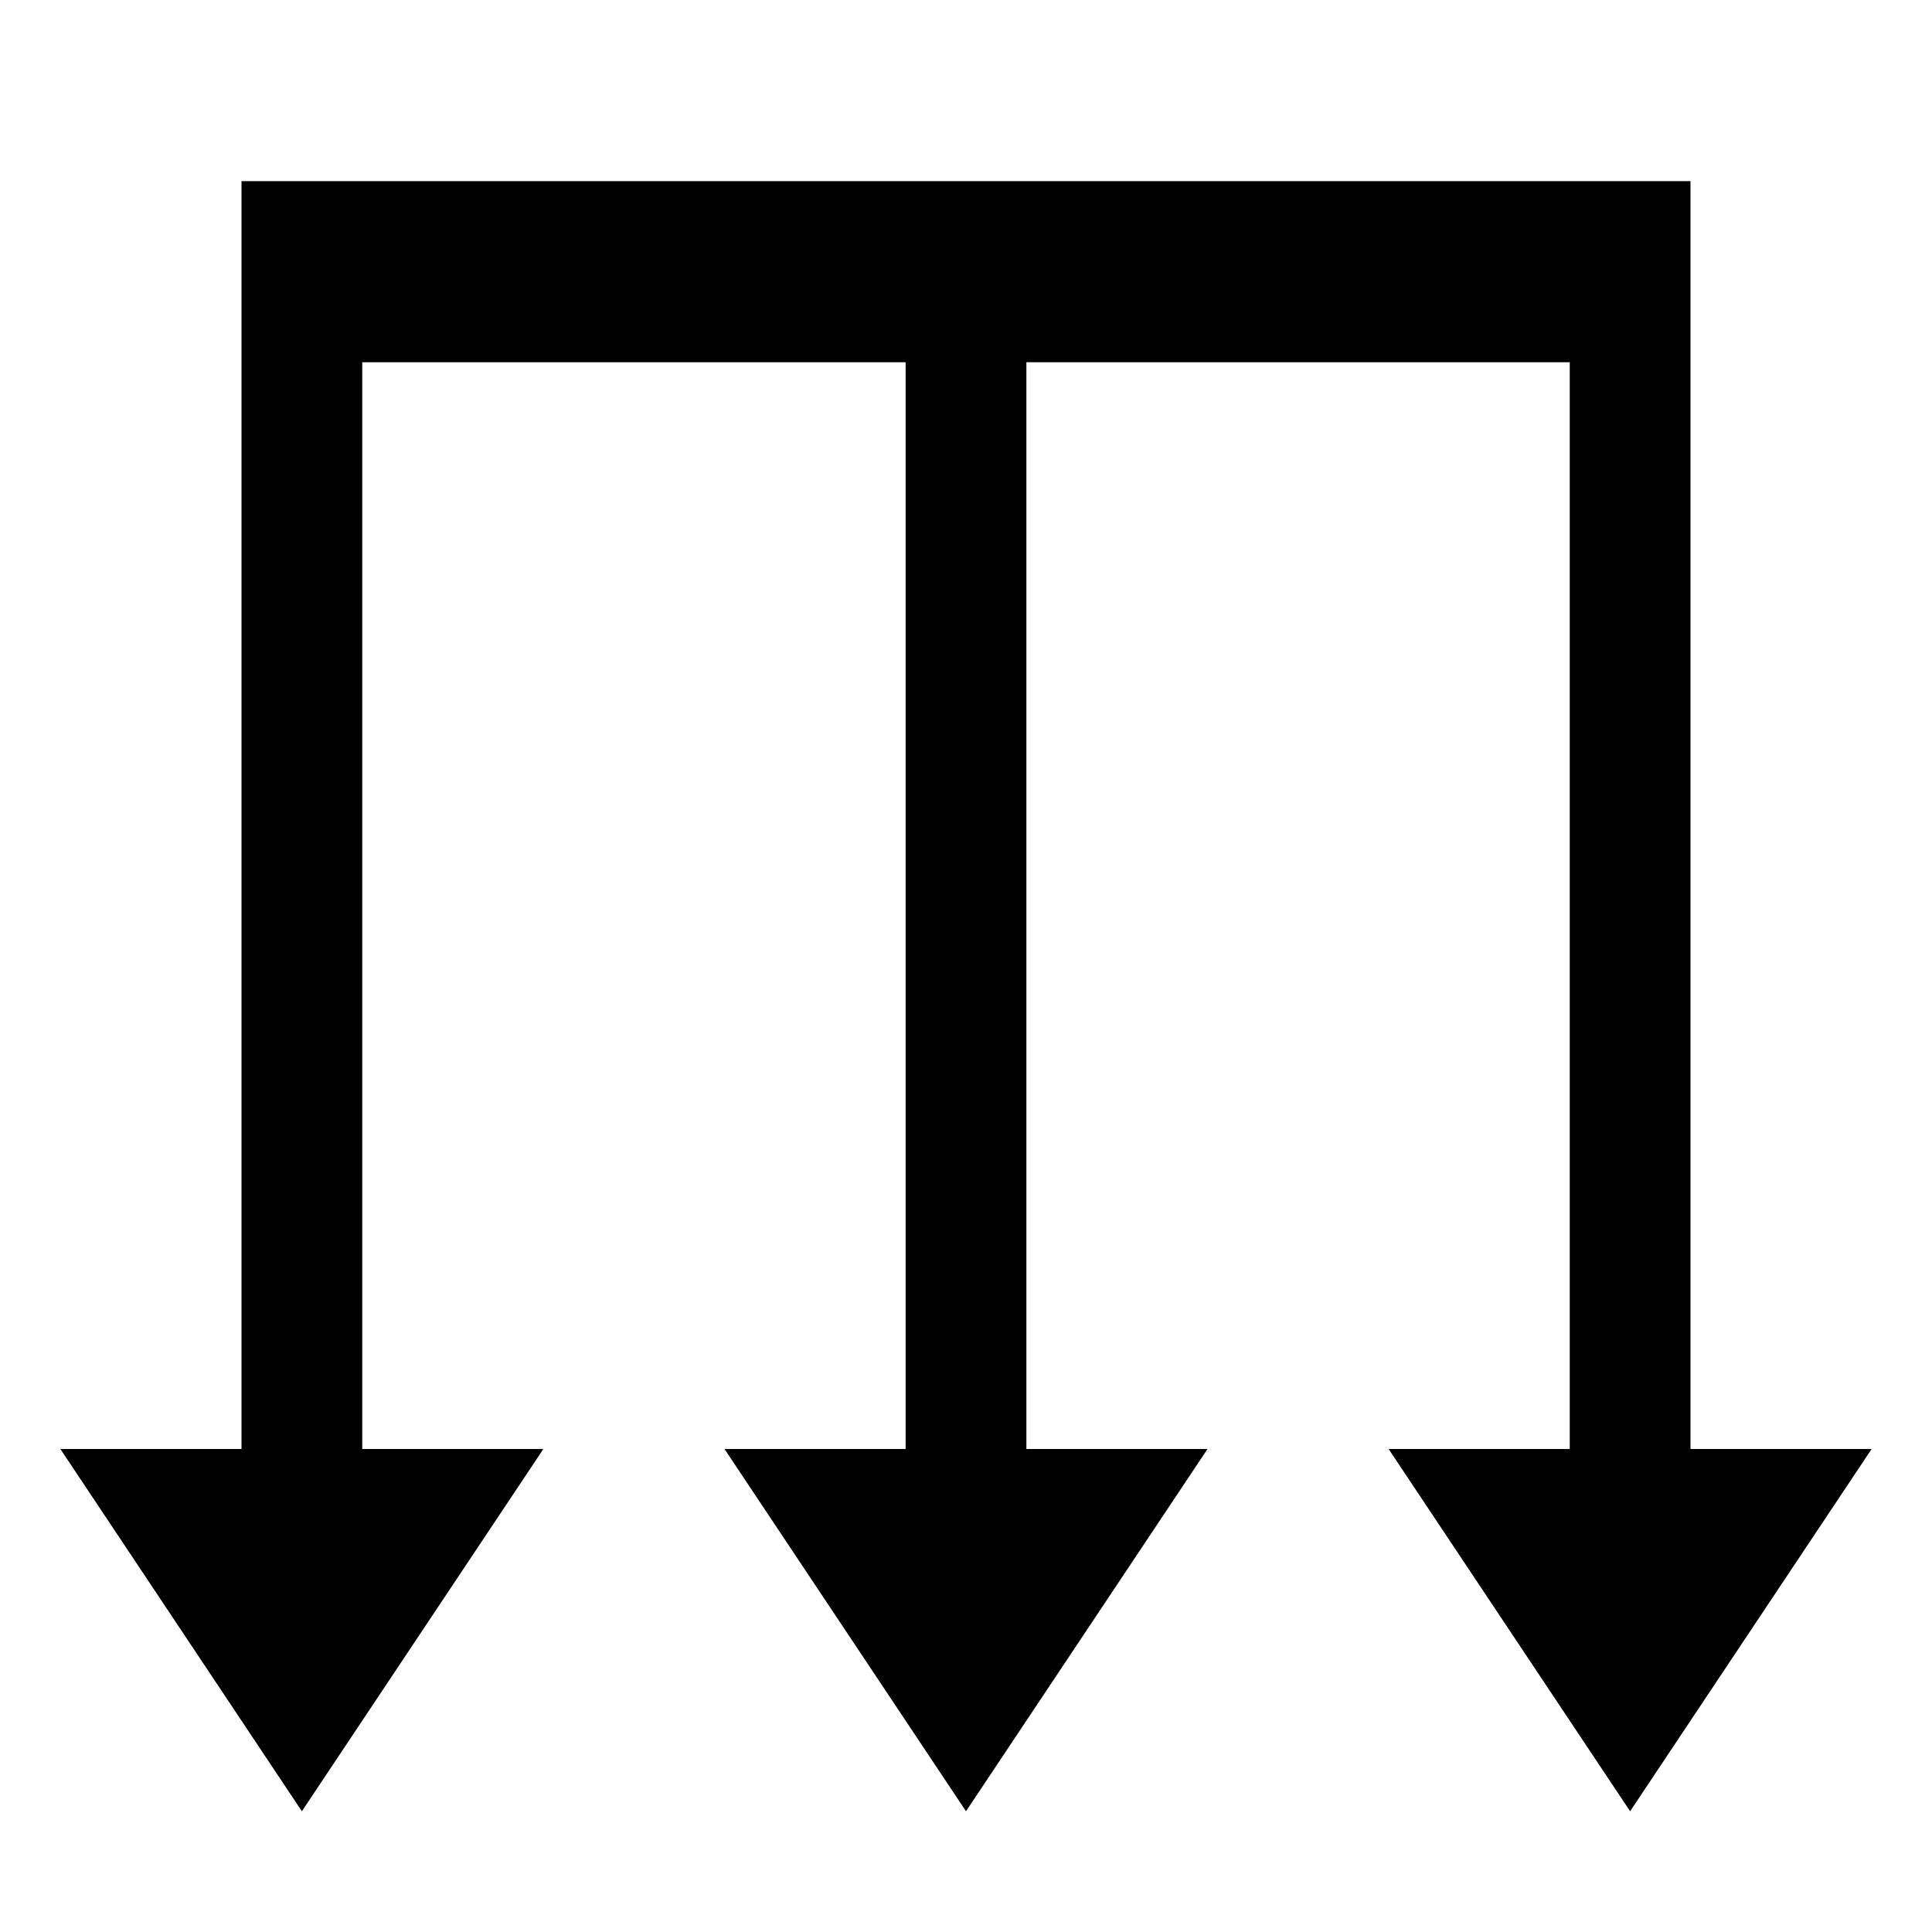 <?xml version="1.0" encoding="UTF-8" standalone="no"?>
<!-- Created with Inkscape (http://www.inkscape.org/) -->

<svg
   width="32"
   height="32"
   viewBox="0 0 32 32"
   version="1.1"
   id="SVGRoot"
   xmlns="http://www.w3.org/2000/svg"
   xmlns:svg="http://www.w3.org/2000/svg">
  <defs
     id="defs1190" />
  <g
     id="layer1">
    <path
       style="fill:#000000;stroke-width:1.512"
       d="M 4,5 V 24 H 1 l 4,6 4,-6 H 6 V 6 h 9 v 18 h -3 l 4,6 4,-6 H 17 V 6 h 9 v 18 h -3 l 4,6 4,-6 H 28 V 5 5 3 H 4 v 2 0"
       id="path1788" />
  </g>
</svg>
